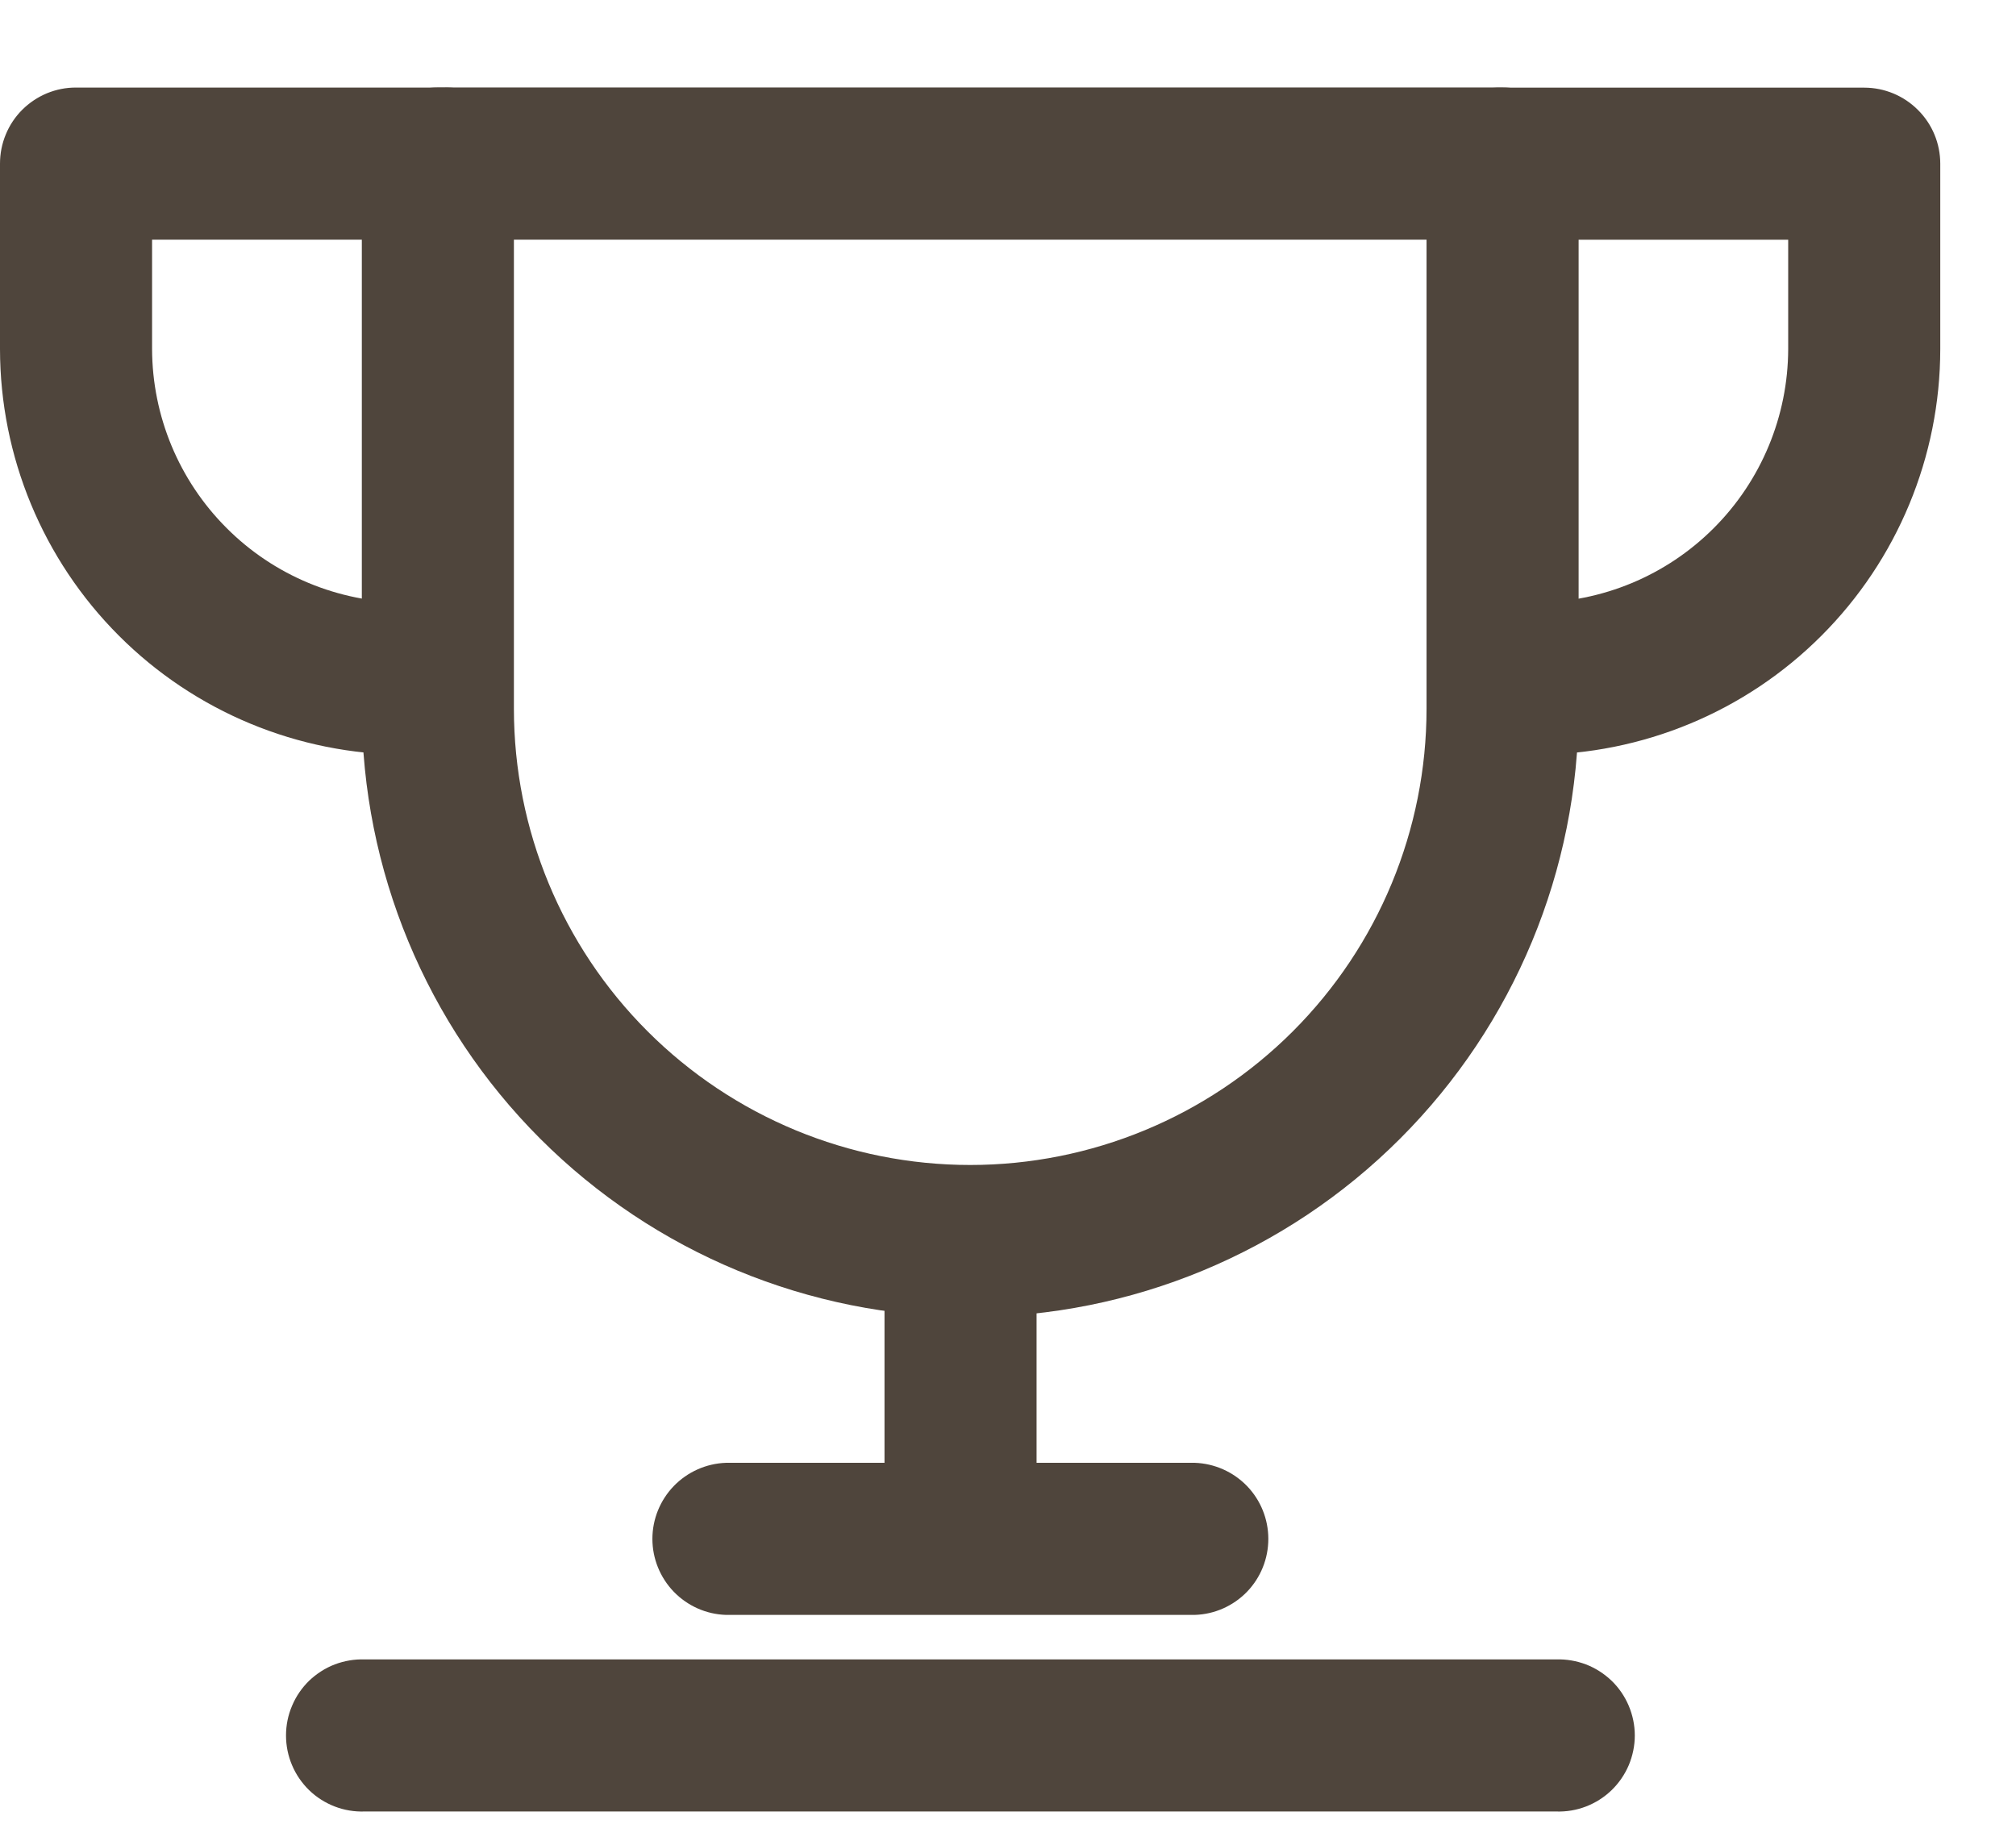 <svg width="23" height="21" viewBox="0 0 23 21" fill="none" xmlns="http://www.w3.org/2000/svg">
<path d="M11.069 15.026C9.229 15.024 7.464 14.292 6.163 12.991C4.862 11.69 4.13 9.925 4.128 8.085V1.866C4.128 1.752 4.15 1.639 4.194 1.534C4.237 1.429 4.301 1.333 4.381 1.252C4.462 1.172 4.558 1.108 4.663 1.064C4.768 1.021 4.881 0.998 4.995 0.998H17.142C17.372 0.998 17.593 1.089 17.756 1.252C17.918 1.415 18.01 1.636 18.01 1.866V8.085C18.008 9.925 17.275 11.689 15.974 12.99C14.673 14.292 12.909 15.024 11.069 15.026ZM5.863 2.734V8.085C5.863 9.466 6.411 10.79 7.388 11.766C8.364 12.742 9.688 13.291 11.069 13.291C12.45 13.291 13.774 12.742 14.75 11.766C15.726 10.79 16.275 9.466 16.275 8.085V2.734H5.863Z" fill="#4F453C"/>
<path d="M4.626 8.61C3.399 8.608 2.223 8.12 1.356 7.252C0.489 6.385 0.001 5.208 5.77642e-07 3.982V1.867C-0 1.752 0.022 1.64 0.066 1.534C0.109 1.429 0.173 1.333 0.254 1.252C0.335 1.172 0.43 1.108 0.536 1.064C0.641 1.021 0.754 0.998 0.868 0.999H5.06C5.176 0.995 5.292 1.014 5.401 1.056C5.51 1.098 5.609 1.161 5.693 1.242C5.776 1.323 5.843 1.42 5.889 1.527C5.934 1.634 5.958 1.75 5.958 1.866C5.958 1.983 5.934 2.098 5.889 2.205C5.843 2.312 5.776 2.409 5.693 2.49C5.609 2.571 5.51 2.634 5.401 2.676C5.292 2.718 5.176 2.737 5.06 2.734H1.735V3.981C1.737 4.747 2.042 5.481 2.584 6.023C3.125 6.566 3.86 6.871 4.626 6.874C4.851 6.881 5.064 6.976 5.221 7.138C5.377 7.3 5.465 7.516 5.465 7.741C5.465 7.966 5.377 8.182 5.221 8.344C5.064 8.506 4.851 8.601 4.626 8.609V8.61Z" fill="#4F453C"/>
<path d="M17.51 8.61C17.394 8.614 17.278 8.594 17.169 8.553C17.06 8.511 16.961 8.448 16.877 8.367C16.794 8.286 16.727 8.189 16.682 8.081C16.636 7.974 16.613 7.859 16.613 7.742C16.613 7.626 16.636 7.511 16.682 7.404C16.727 7.296 16.794 7.199 16.877 7.118C16.961 7.037 17.06 6.974 17.169 6.932C17.278 6.891 17.394 6.871 17.51 6.875C18.276 6.873 19.011 6.567 19.552 6.025C20.094 5.483 20.399 4.748 20.401 3.982V2.735H17.076C16.851 2.727 16.638 2.633 16.481 2.471C16.325 2.309 16.238 2.093 16.238 1.867C16.238 1.642 16.325 1.426 16.481 1.264C16.638 1.102 16.851 1.008 17.076 1H21.269C21.499 1 21.72 1.092 21.882 1.255C22.045 1.417 22.136 1.638 22.136 1.868V3.983C22.135 5.21 21.647 6.386 20.78 7.253C19.913 8.121 18.737 8.609 17.51 8.611V8.61Z" fill="#4F453C"/>
<path d="M10.959 18.208C10.845 18.208 10.732 18.186 10.627 18.142C10.521 18.099 10.425 18.035 10.345 17.954C10.264 17.873 10.2 17.778 10.157 17.672C10.113 17.567 10.091 17.454 10.091 17.34V14.448C10.098 14.223 10.193 14.01 10.355 13.853C10.517 13.697 10.733 13.609 10.958 13.609C11.184 13.609 11.4 13.697 11.562 13.853C11.723 14.01 11.818 14.223 11.826 14.448V17.341C11.826 17.455 11.804 17.568 11.76 17.673C11.716 17.779 11.652 17.874 11.572 17.955C11.491 18.036 11.396 18.099 11.29 18.143C11.185 18.187 11.072 18.209 10.958 18.209L10.959 18.208Z" fill="#4F453C"/>
<path d="M17.753 20.667H4.16C4.044 20.671 3.928 20.652 3.819 20.61C3.71 20.568 3.611 20.505 3.527 20.424C3.444 20.343 3.377 20.246 3.332 20.139C3.286 20.031 3.263 19.916 3.263 19.8C3.263 19.683 3.286 19.568 3.332 19.461C3.377 19.353 3.444 19.256 3.527 19.175C3.611 19.095 3.71 19.031 3.819 18.989C3.928 18.948 4.044 18.928 4.16 18.932H17.753C17.869 18.928 17.985 18.948 18.094 18.989C18.203 19.031 18.302 19.095 18.386 19.175C18.47 19.256 18.536 19.353 18.582 19.461C18.627 19.568 18.651 19.683 18.651 19.8C18.651 19.916 18.627 20.031 18.582 20.139C18.536 20.246 18.47 20.343 18.386 20.424C18.302 20.505 18.203 20.568 18.094 20.61C17.985 20.652 17.869 20.671 17.753 20.667Z" fill="#4F453C"/>
<path d="M13.632 18.424H8.282C8.057 18.417 7.844 18.322 7.687 18.16C7.531 17.998 7.443 17.782 7.443 17.557C7.443 17.332 7.531 17.116 7.687 16.954C7.844 16.792 8.057 16.697 8.282 16.689H13.632C13.857 16.697 14.07 16.792 14.227 16.954C14.383 17.116 14.47 17.332 14.47 17.557C14.47 17.782 14.383 17.998 14.227 18.16C14.07 18.322 13.857 18.417 13.632 18.424Z" fill="#4F453C"/>
</svg>
